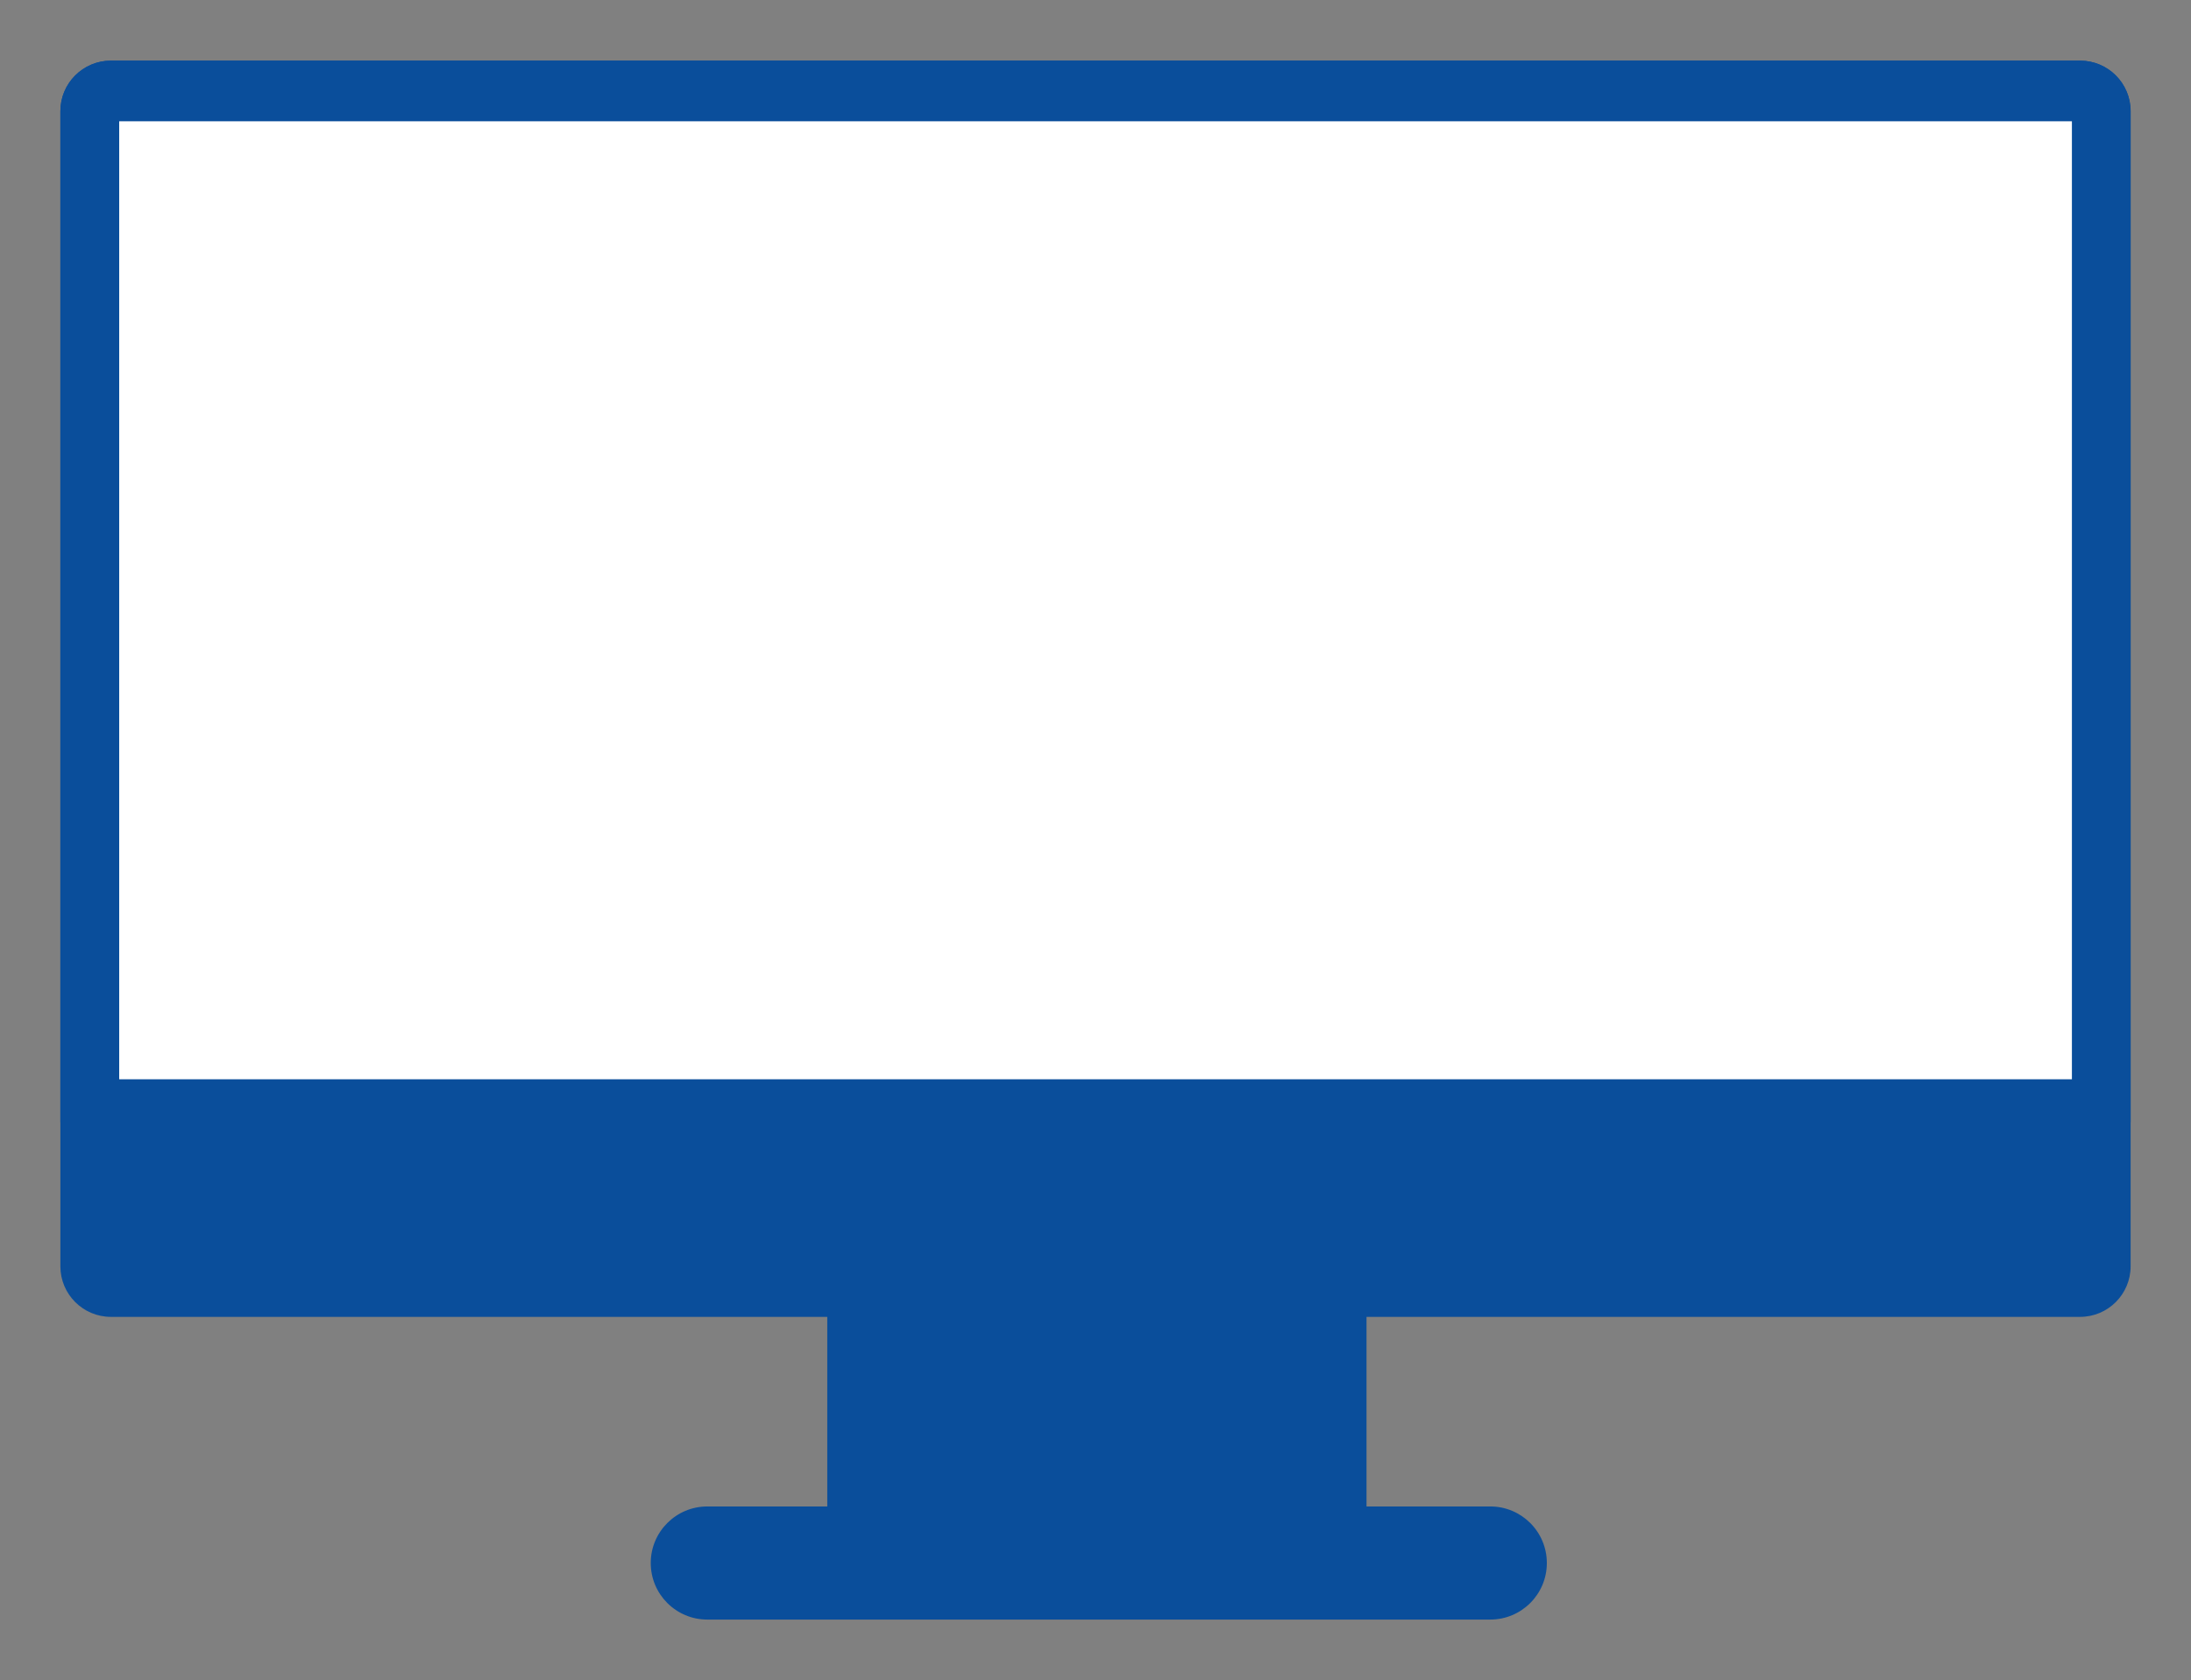 <?xml version="1.0" encoding="utf-8"?>
<!-- Generator: Adobe Illustrator 16.0.0, SVG Export Plug-In . SVG Version: 6.00 Build 0)  -->
<!DOCTYPE svg PUBLIC "-//W3C//DTD SVG 1.1//EN" "http://www.w3.org/Graphics/SVG/1.1/DTD/svg11.dtd">
<svg version="1.1" id="Calque_1" xmlns="http://www.w3.org/2000/svg" xmlns:xlink="http://www.w3.org/1999/xlink" x="0px" y="0px"
	 width="300px" height="230.067px" viewBox="0 0 300 230.067" enable-background="new 0 0 300 230.067" xml:space="preserve">
<rect x="0" y="0" width="300" height="230.067" fill="#808080" stroke="none"/>
<g>
	<g>
		<rect x="113.273" y="173.396" fill="#0A4E9B" width="73.835" height="37.035"/>
		<path fill="#0A4E9B" d="M211.799,214.021c0-4.275-3.468-7.744-7.744-7.744H96.846c-4.277,0-7.744,3.469-7.744,7.744l0,0
			c0,4.277,3.467,7.744,7.744,7.744h107.209C208.331,221.765,211.799,218.298,211.799,214.021L211.799,214.021z"/>
		<path fill="#0A4E9B" d="M291.732,173.396c0,3.82-3.098,6.922-6.923,6.922H15.19c-3.822,0-6.923-3.102-6.923-6.922V15.224
			c0-3.824,3.101-6.922,6.923-6.922H284.81c3.825,0,6.923,3.098,6.923,6.922V173.396z"/>
		<path fill="#0A4E9B" d="M8.268,153.669V15.224c0-3.824,3.101-6.922,6.923-6.922H284.81c3.825,0,6.923,3.098,6.923,6.922v138.445
			H8.268z"/>
	</g>
	<rect x="16.322" y="16.607" fill="#FFFFFF" width="267.371" height="131.177"/>
</g>
</svg>
